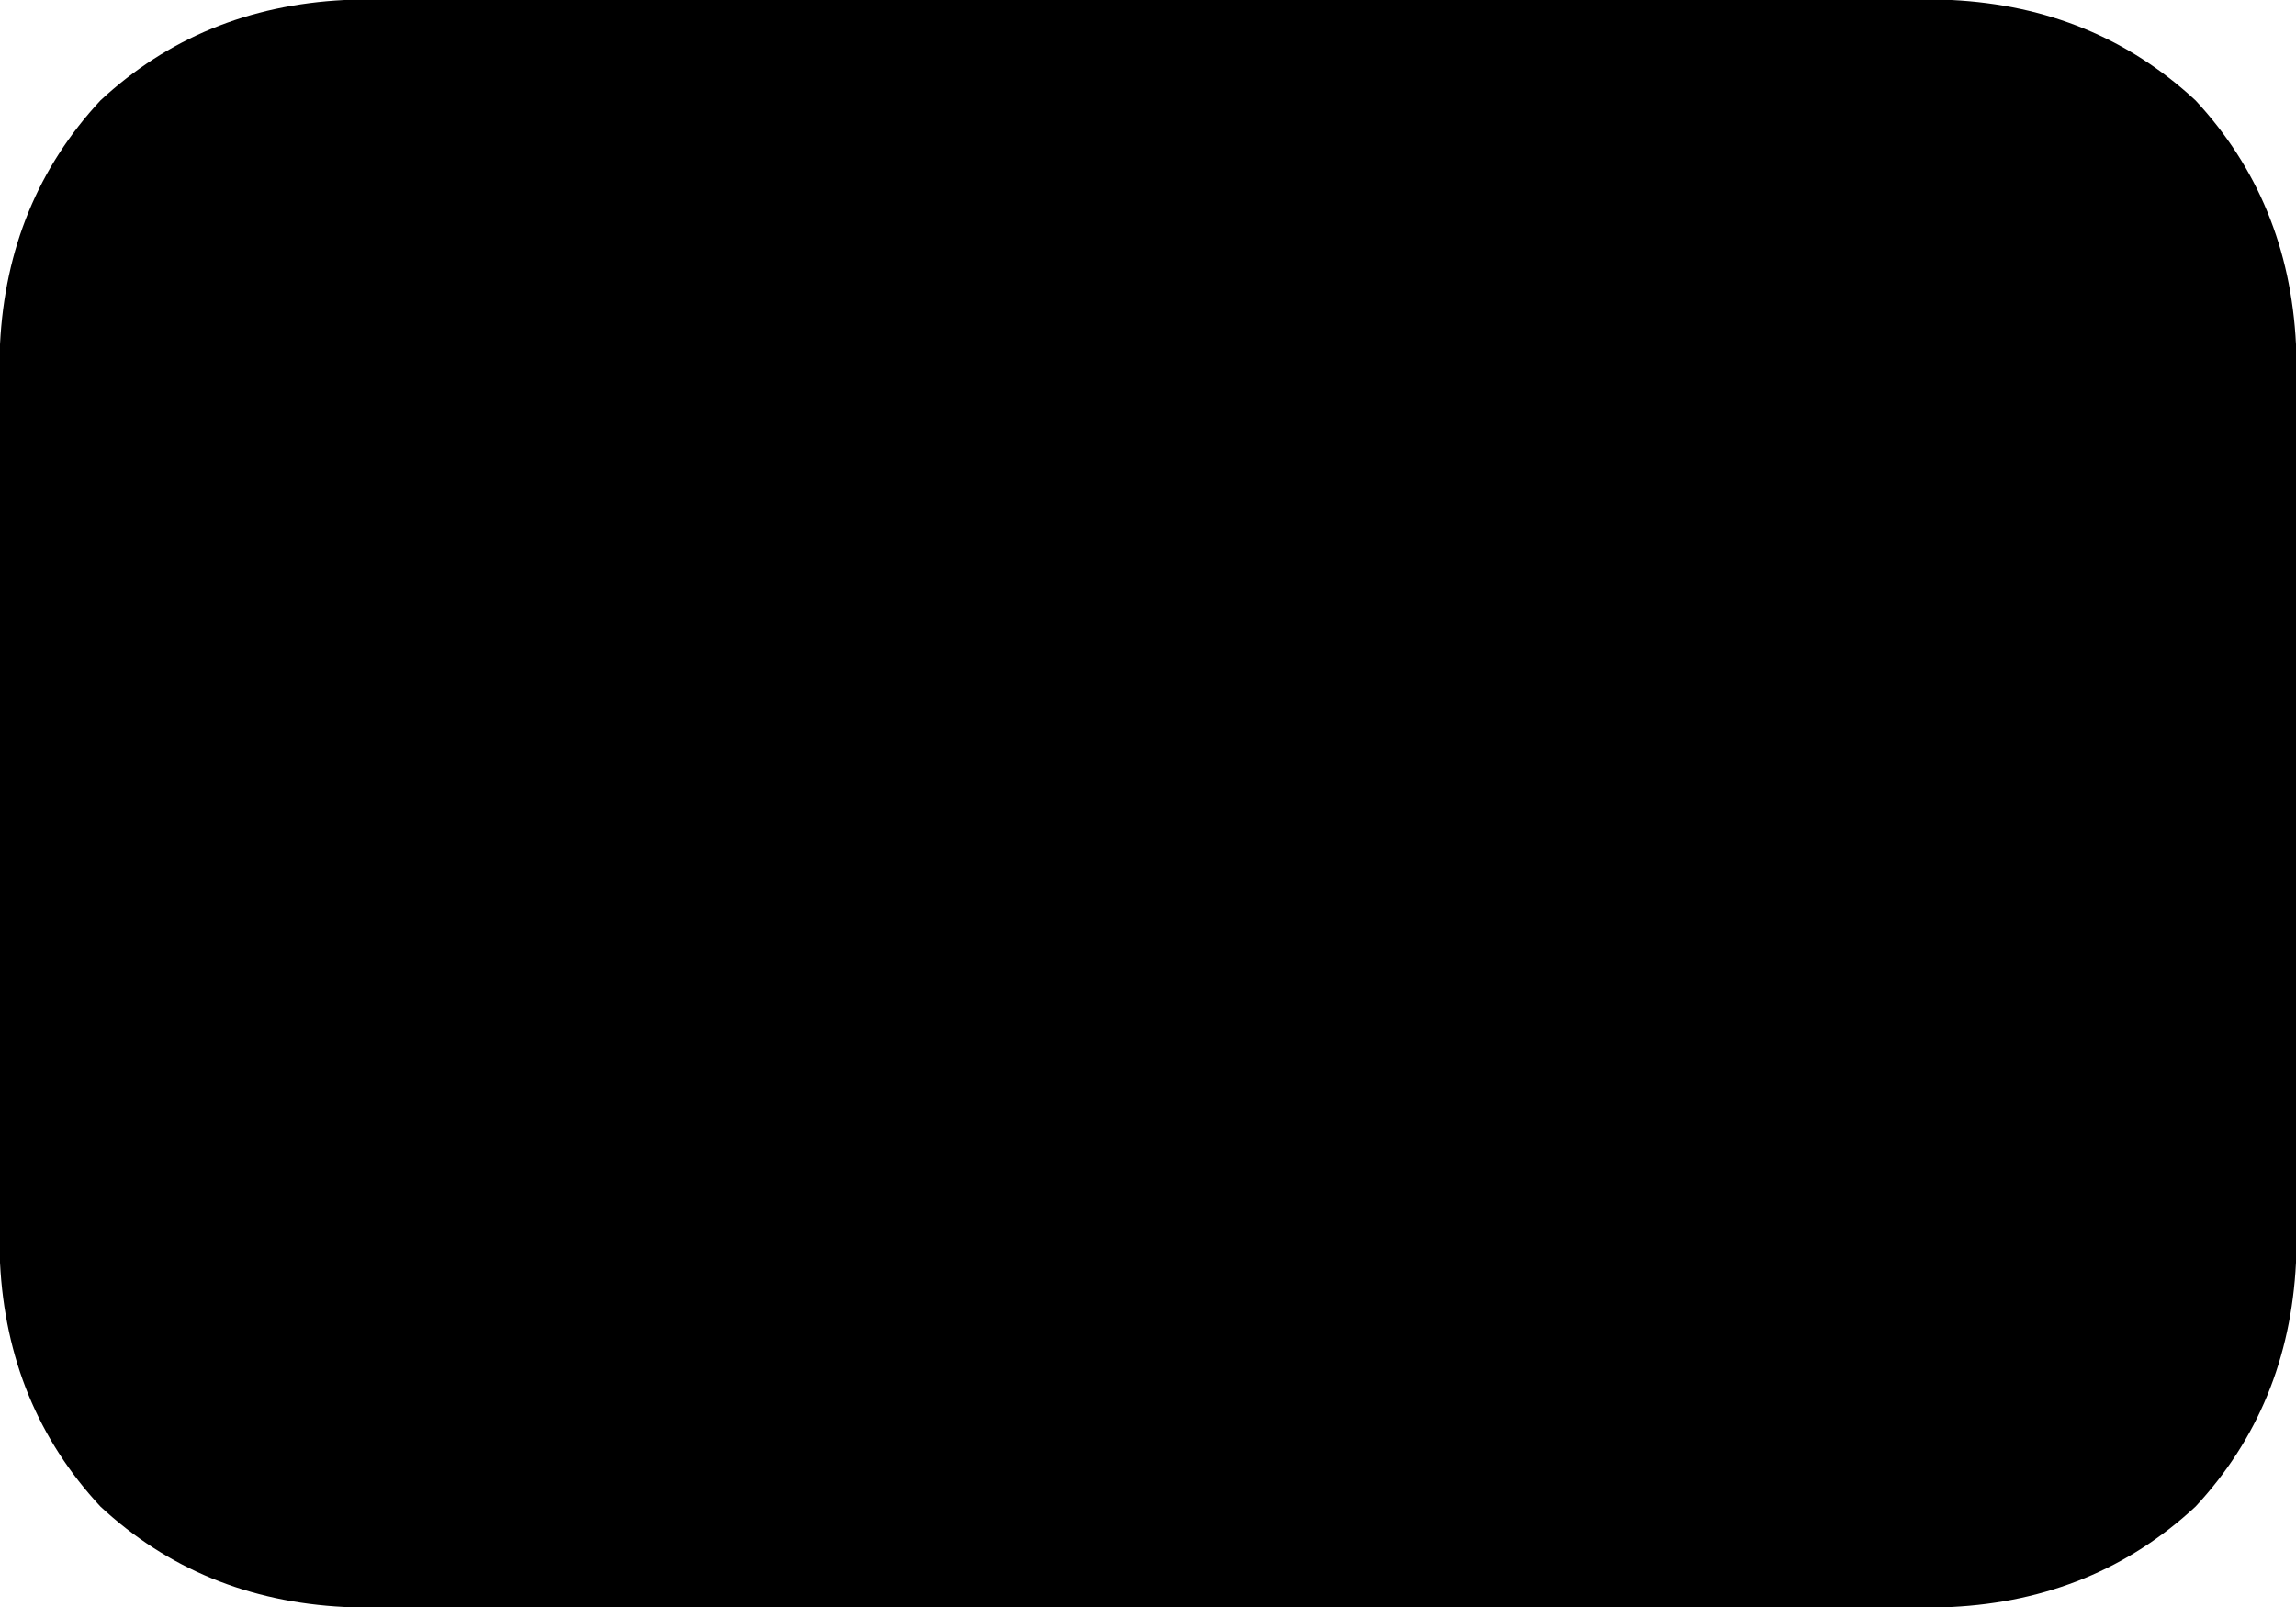 <svg xmlns="http://www.w3.org/2000/svg" viewBox="0 0 320 224">
    <path d="M 0 48 Q 1 28 14 14 L 14 14 Q 28 1 48 0 L 272 0 Q 292 1 306 14 Q 319 28 320 48 L 320 176 Q 319 196 306 210 Q 292 223 272 224 L 48 224 Q 28 223 14 210 Q 1 196 0 176 L 0 48 L 0 48 Z"/>
</svg>
